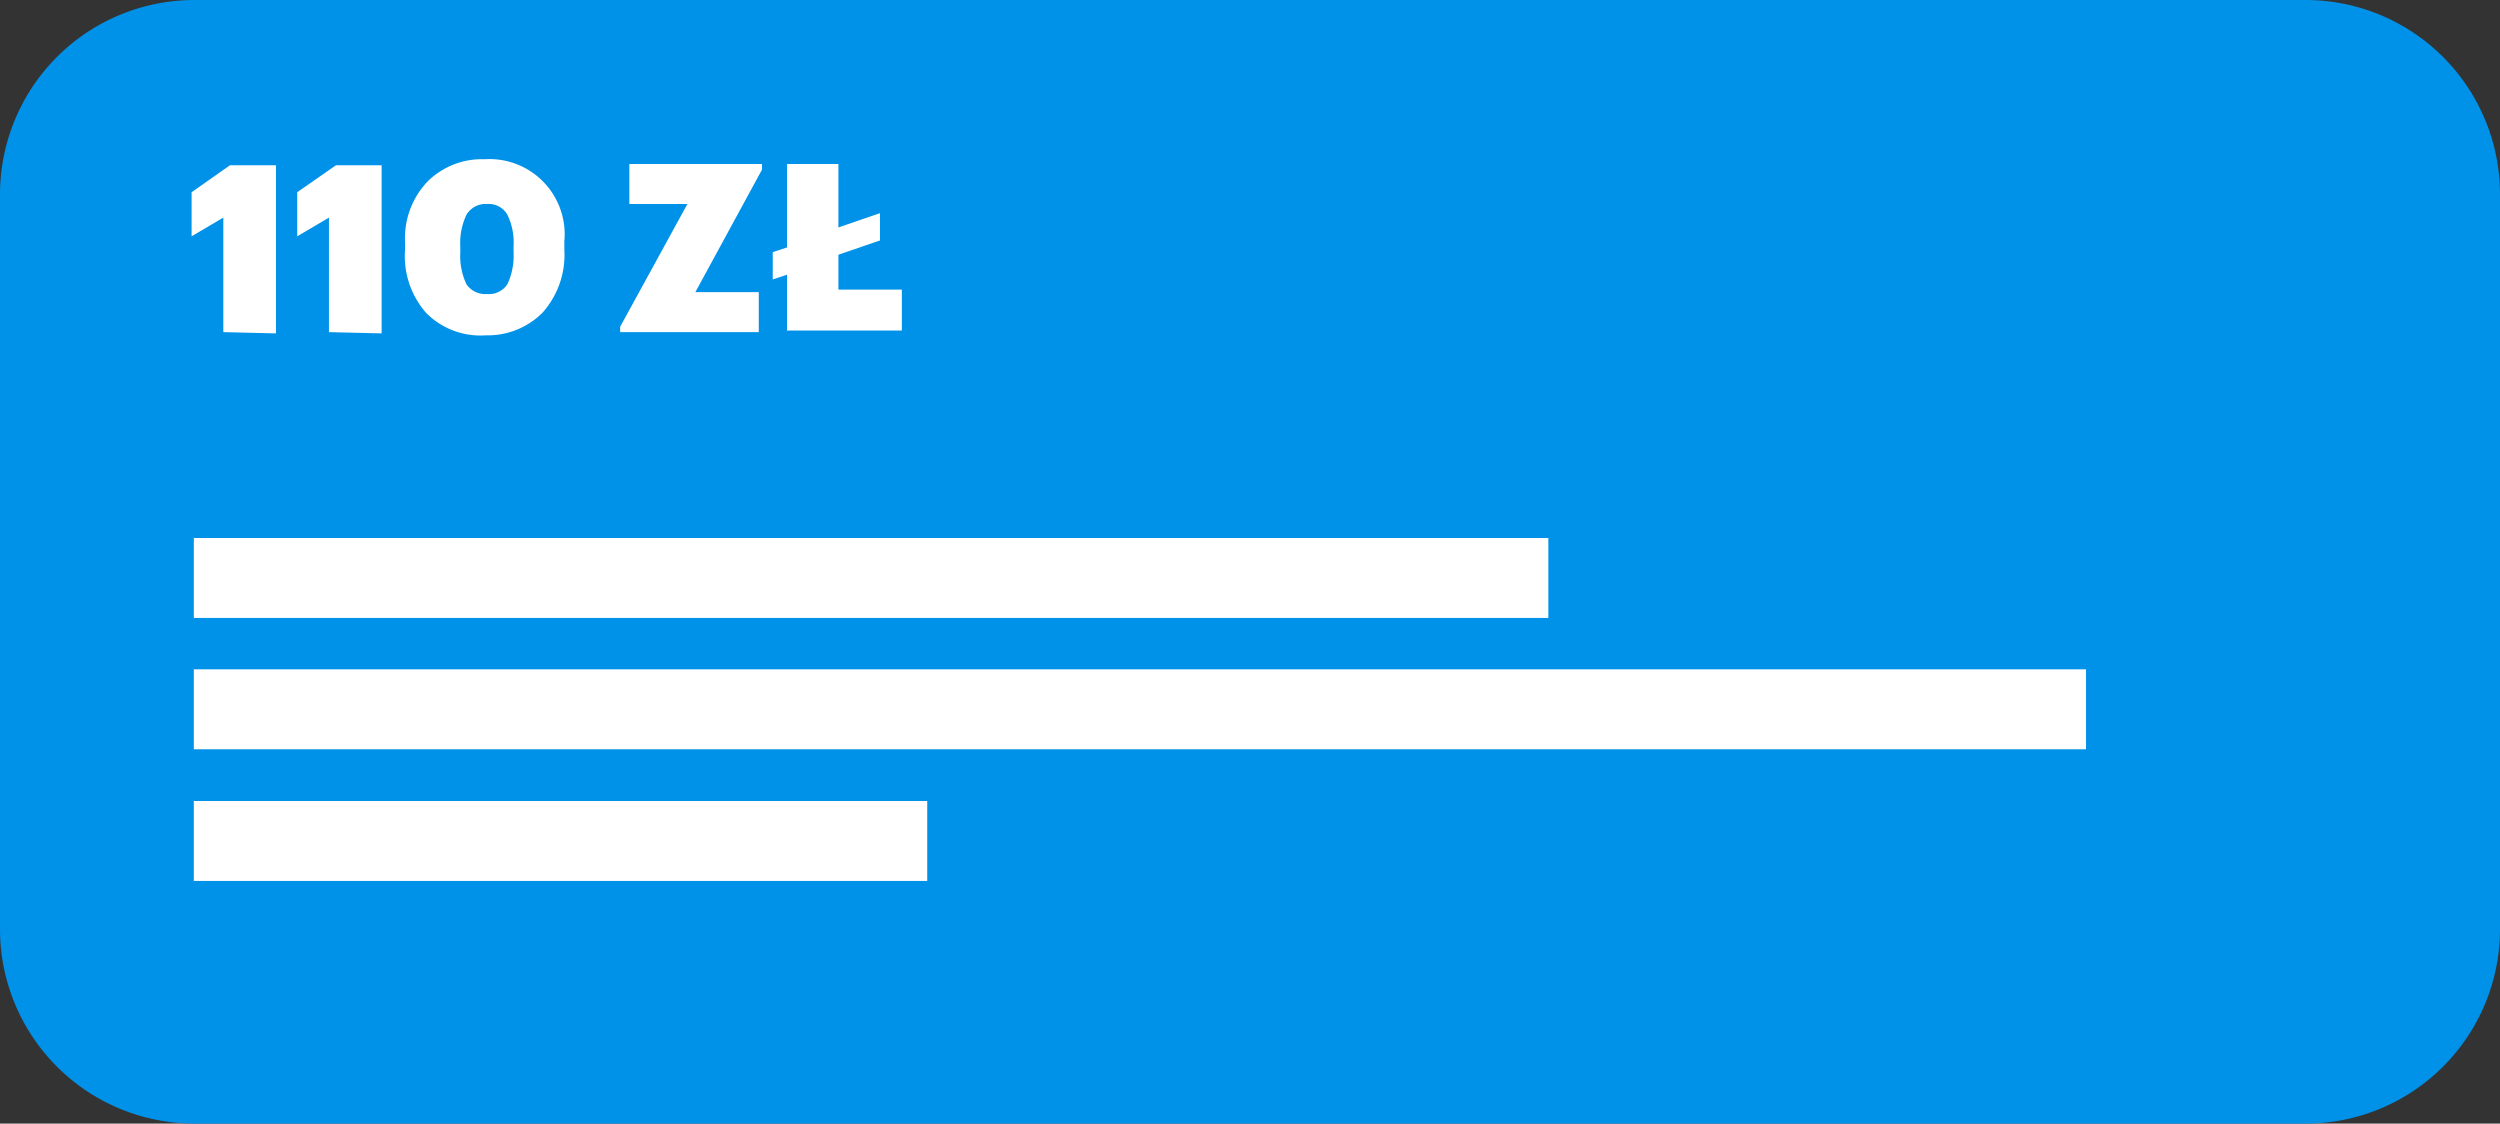 <svg id="Слой_1" data-name="Слой 1" xmlns="http://www.w3.org/2000/svg" xmlns:xlink="http://www.w3.org/1999/xlink" viewBox="0 0 78.81 35.42"><rect x="0" y="0" width="78.81" height="35.42" fill="#333333" stroke="none"/><defs><style>.cls-1{fill:#6687a8;}.cls-2{fill:none;}.cls-3{mask:url(#mask);}.cls-4{clip-path:url(#clip-path);}.cls-5{fill:#0092e8;}.cls-6{fill:#fff;}</style><mask id="mask" x="-97.57" y="-92.98" width="300" height="300" maskUnits="userSpaceOnUse"><g transform="translate(-97.57 -110.14)"><g id="mask0"><rect class="cls-1" y="17.16" width="300" height="300"/></g></g></mask><clipPath id="clip-path" transform="translate(-97.57 -110.14)"><rect class="cls-2" x="48.52" y="20.6" width="180.49" height="258.79"/></clipPath></defs><title>new-process-3-img-3</title><g class="cls-4"><path class="cls-5" d="M103.69,110.62h66.56a5.64,5.64,0,0,1,5.64,5.64v23.18a5.64,5.64,0,0,1-5.64,5.64H103.69a5.64,5.64,0,0,1-5.63-5.64V116.26A5.64,5.64,0,0,1,103.69,110.62Z" transform="translate(-97.57 -110.14)"/><path class="cls-5" d="M170.25,145.56H103.69a6.13,6.13,0,0,1-6.12-6.12V116.26a6.13,6.13,0,0,1,6.12-6.12h66.56a6.13,6.13,0,0,1,6.13,6.12v23.18A6.13,6.13,0,0,1,170.25,145.56Zm-66.56-34.45a5.16,5.16,0,0,0-5.15,5.15v23.18a5.16,5.16,0,0,0,5.15,5.15h66.56a5.16,5.16,0,0,0,5.16-5.15V116.26a5.16,5.16,0,0,0-5.16-5.15Z" transform="translate(-97.57 -110.14)"/><path class="cls-6" d="M104.61,120.61V117l-1,.59v-1.39l1.21-.85h1.45v5.3Zm3.33,0V117l-1,.59v-1.39l1.22-.85h1.44v5.3Zm5-1.2a.69.69,0,0,0,.63-.32,2.14,2.14,0,0,0,.19-1v-.19a2,2,0,0,0-.2-1,.68.68,0,0,0-.63-.33.71.71,0,0,0-.65.33,2.06,2.06,0,0,0-.2,1v.21a2.05,2.05,0,0,0,.2,1A.72.72,0,0,0,112.9,119.41Zm-.05,1.3A2.4,2.4,0,0,1,111,120a2.71,2.71,0,0,1-.66-2v-.21a2.59,2.59,0,0,1,.71-1.93,2.43,2.43,0,0,1,1.8-.7,2.37,2.37,0,0,1,2.51,2.59V118a2.74,2.74,0,0,1-.69,2A2.44,2.44,0,0,1,112.85,120.71Zm4.23-.1v-.17l2.12-3.87h-1.83v-1.26h4.18v.18l-2.1,3.86h2v1.26Zm4.81-1.66v-.86l.45-.15v-2.63H124v2l1.31-.45v.86l-1.31.45v1.1H126v1.29h-3.62V118.8Z" transform="translate(-97.57 -110.14)"/><path class="cls-6" d="M146.38,127.1h-42.7v2.52h42.7Z" transform="translate(-97.57 -110.14)"/><path class="cls-6" d="M163.33,131.24H103.68v2.52h59.65Z" transform="translate(-97.57 -110.14)"/><path class="cls-6" d="M126.8,135.39H103.68v2.52H126.8Z" transform="translate(-97.57 -110.14)"/></g></svg>